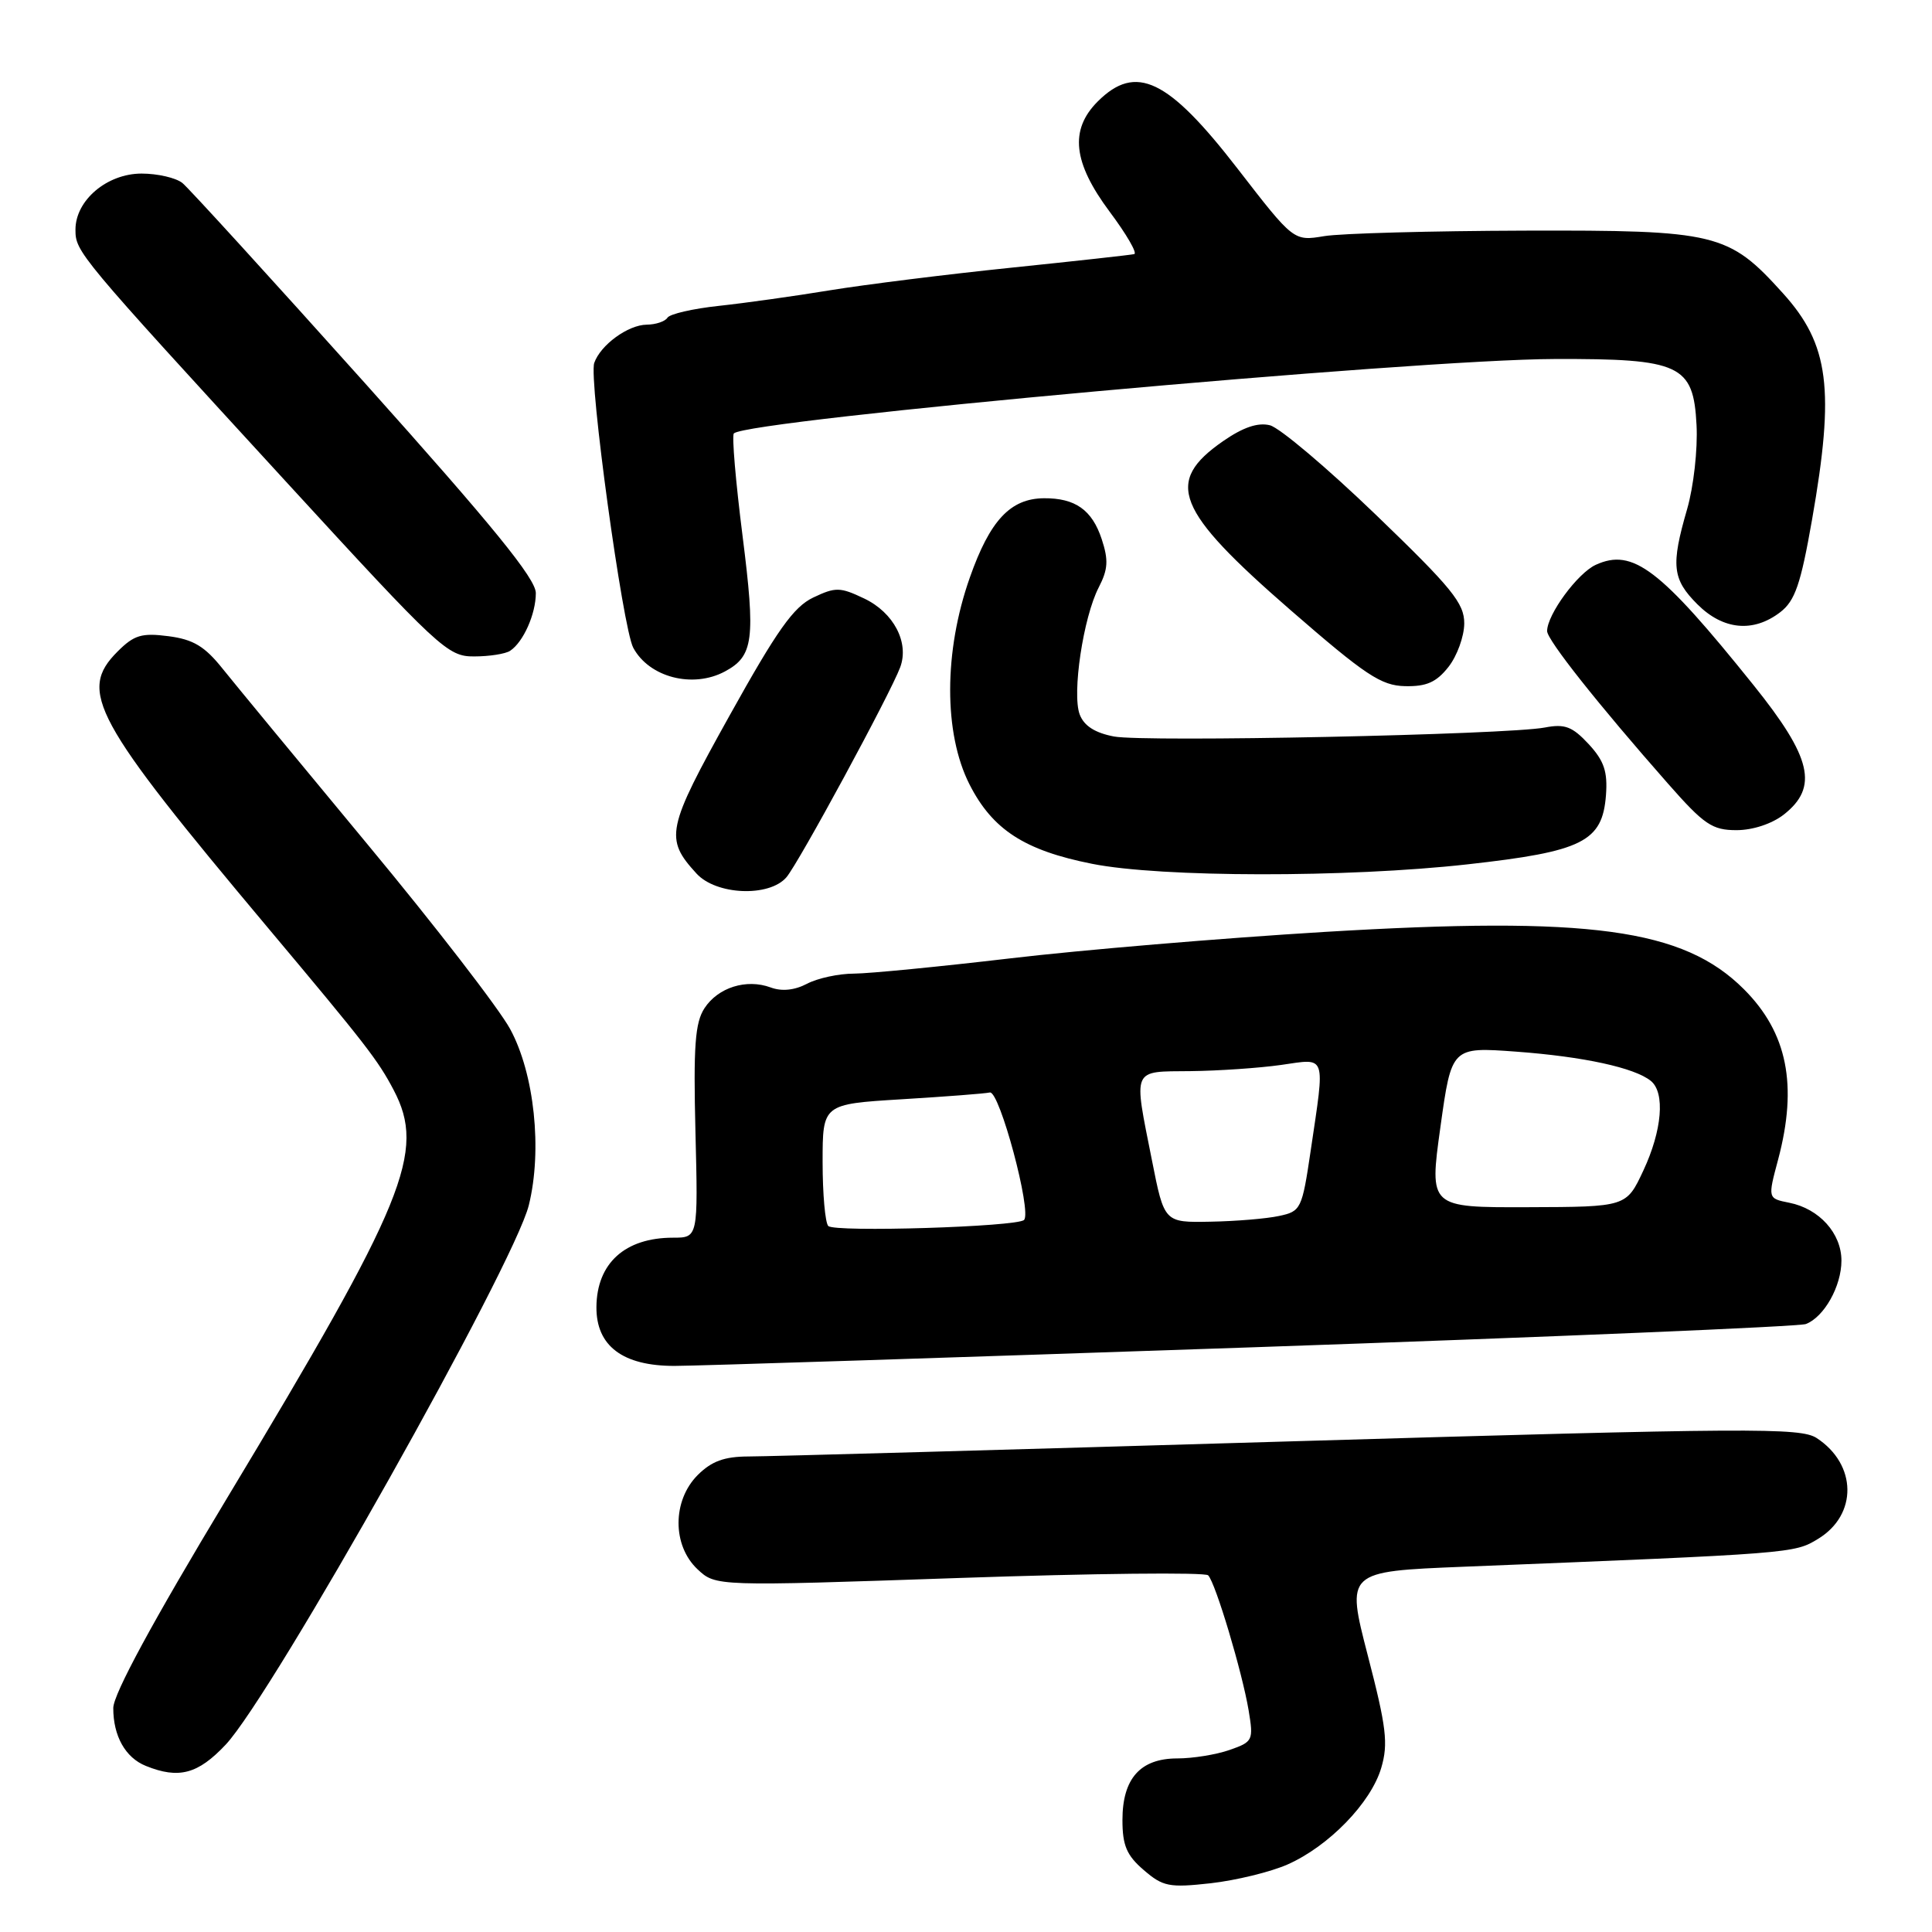 <?xml version="1.0" encoding="UTF-8" standalone="no"?>
<!DOCTYPE svg PUBLIC "-//W3C//DTD SVG 1.1//EN" "http://www.w3.org/Graphics/SVG/1.1/DTD/svg11.dtd" >
<svg xmlns="http://www.w3.org/2000/svg" xmlns:xlink="http://www.w3.org/1999/xlink" version="1.1" viewBox="0 0 256 256">
 <g >
 <path fill="currentColor"
d=" M 170.59 247.06 C 176.06 244.65 181.66 238.88 183.02 234.26 C 183.97 231.05 183.71 228.87 181.24 219.36 C 178.36 208.23 178.36 208.23 193.93 207.60 C 237.68 205.84 237.74 205.84 240.90 203.91 C 246.16 200.72 246.07 194.05 240.72 190.55 C 238.57 189.15 231.98 189.19 170.93 190.99 C 133.84 192.09 101.57 192.99 99.20 192.99 C 95.98 193.00 94.30 193.61 92.45 195.45 C 89.08 198.83 89.06 204.77 92.42 207.93 C 94.84 210.20 94.84 210.20 127.11 209.09 C 144.86 208.48 159.70 208.32 160.09 208.74 C 161.08 209.78 164.60 221.57 165.45 226.63 C 166.11 230.61 166.02 230.80 162.92 231.88 C 161.15 232.50 158.04 233.00 156.01 233.00 C 151.10 233.00 148.73 235.66 148.73 241.16 C 148.73 244.54 149.29 245.85 151.55 247.79 C 154.10 249.99 154.93 250.15 160.43 249.54 C 163.77 249.16 168.34 248.05 170.59 247.06 Z  M 29.90 231.18 C 36.08 224.62 68.12 167.60 70.07 159.70 C 71.88 152.38 70.81 142.25 67.59 136.34 C 66.10 133.61 57.60 122.60 48.69 111.87 C 39.79 101.14 31.15 90.67 29.50 88.61 C 27.13 85.64 25.62 84.73 22.33 84.30 C 18.77 83.84 17.77 84.14 15.58 86.33 C 10.31 91.60 12.35 95.34 35.46 122.89 C 48.45 138.37 50.09 140.48 52.16 144.43 C 56.46 152.61 53.80 159.13 30.09 198.50 C 20.25 214.83 15.02 224.48 15.01 226.32 C 15.00 230.02 16.61 232.90 19.32 233.99 C 23.69 235.76 26.23 235.08 29.90 231.18 Z  M 166.10 178.52 C 205.48 177.16 238.42 175.78 239.29 175.44 C 241.71 174.51 244.00 170.43 244.00 167.04 C 244.00 163.42 241.06 160.16 237.09 159.37 C 234.23 158.80 234.23 158.80 235.61 153.65 C 238.23 143.79 236.84 136.84 231.08 131.08 C 223.05 123.05 210.67 121.37 175.42 123.49 C 161.92 124.31 143.22 125.88 133.85 126.99 C 124.49 128.09 115.18 129.00 113.16 129.01 C 111.15 129.01 108.35 129.61 106.94 130.35 C 105.28 131.22 103.58 131.39 102.11 130.84 C 98.90 129.66 95.15 130.84 93.35 133.59 C 92.10 135.50 91.87 138.60 92.15 149.97 C 92.50 164.00 92.50 164.00 89.18 164.00 C 82.82 164.00 79.08 167.38 79.03 173.18 C 78.99 178.34 82.51 181.00 89.38 180.99 C 92.20 180.99 126.72 179.87 166.10 178.52 Z  M 104.20 116.25 C 105.82 114.37 117.98 91.92 119.28 88.42 C 120.50 85.14 118.42 81.17 114.52 79.31 C 111.31 77.78 110.72 77.77 107.75 79.18 C 105.14 80.43 102.96 83.51 96.67 94.82 C 88.31 109.84 88.04 111.11 92.29 115.75 C 94.90 118.61 101.91 118.90 104.20 116.25 Z  M 194.45 114.53 C 209.73 112.83 212.33 111.53 212.80 105.35 C 213.03 102.23 212.55 100.81 210.50 98.59 C 208.34 96.27 207.35 95.89 204.70 96.40 C 199.66 97.36 151.71 98.36 147.61 97.59 C 145.09 97.11 143.64 96.18 143.07 94.68 C 142.02 91.93 143.54 81.79 145.59 77.83 C 146.82 75.44 146.90 74.22 145.98 71.43 C 144.70 67.56 142.47 65.99 138.32 66.02 C 133.88 66.06 131.17 68.96 128.51 76.52 C 125.05 86.31 125.03 97.16 128.46 103.93 C 131.51 109.93 135.74 112.68 144.71 114.46 C 153.83 116.28 178.53 116.31 194.45 114.53 Z  M 236.37 107.93 C 240.98 104.30 240.07 100.39 232.35 90.78 C 219.96 75.35 216.36 72.60 211.45 74.84 C 209.04 75.94 205.01 81.42 205.00 83.62 C 205.00 84.79 211.72 93.28 221.03 103.85 C 225.80 109.27 226.88 110.00 230.09 110.00 C 232.26 110.00 234.79 109.16 236.37 107.93 Z  M 191.93 88.37 C 193.07 86.92 194.01 84.33 194.02 82.62 C 194.04 79.94 192.39 77.92 182.32 68.22 C 175.87 62.01 169.55 56.67 168.27 56.35 C 166.68 55.95 164.71 56.62 162.07 58.45 C 154.26 63.87 155.73 67.56 171.00 80.84 C 180.93 89.47 183.00 90.85 186.18 90.92 C 189.02 90.98 190.33 90.40 191.93 88.37 Z  M 96.04 88.98 C 99.85 86.94 100.13 84.76 98.39 70.99 C 97.48 63.81 96.96 57.71 97.24 57.43 C 99.02 55.64 187.55 47.61 206.00 47.57 C 222.67 47.52 224.39 48.32 224.80 56.32 C 224.97 59.55 224.41 64.50 223.55 67.47 C 221.39 74.92 221.58 76.74 224.92 80.08 C 228.33 83.48 232.32 83.86 235.89 81.12 C 237.85 79.61 238.60 77.44 240.10 68.89 C 243.14 51.58 242.38 45.64 236.25 38.86 C 229.03 30.86 227.49 30.49 202.00 30.56 C 189.62 30.60 177.68 30.92 175.46 31.29 C 171.42 31.96 171.42 31.96 164.01 22.38 C 154.78 10.44 150.52 8.39 145.45 13.45 C 141.70 17.21 142.17 21.53 147.04 28.06 C 149.26 31.03 150.73 33.56 150.29 33.67 C 149.86 33.78 142.53 34.59 134.00 35.47 C 125.47 36.35 114.67 37.70 110.00 38.46 C 105.33 39.23 98.69 40.16 95.25 40.53 C 91.81 40.90 88.75 41.60 88.44 42.10 C 88.13 42.59 86.90 43.01 85.69 43.02 C 83.21 43.05 79.57 45.71 78.74 48.09 C 77.99 50.24 82.51 83.21 83.91 85.83 C 86.01 89.75 91.79 91.25 96.04 88.98 Z  M 67.60 86.23 C 69.35 85.07 71.00 81.35 71.00 78.59 C 71.00 76.68 65.32 69.71 48.36 50.77 C 35.90 36.87 25.02 24.94 24.17 24.25 C 23.31 23.56 20.88 23.00 18.76 23.00 C 14.18 23.00 10.00 26.54 10.00 30.42 C 10.00 33.38 10.28 33.72 37.83 63.75 C 58.26 86.02 59.32 87.00 62.83 86.98 C 64.85 86.98 67.00 86.64 67.60 86.23 Z  M 109.75 162.45 C 109.34 162.02 109.00 158.21 109.00 153.99 C 109.00 146.30 109.00 146.30 119.47 145.66 C 125.22 145.31 130.48 144.91 131.16 144.76 C 132.44 144.49 136.75 160.58 135.69 161.65 C 134.78 162.56 110.57 163.31 109.75 162.45 Z  M 152.64 153.75 C 150.18 141.37 149.90 142.01 157.75 141.93 C 161.46 141.89 166.86 141.52 169.75 141.11 C 175.84 140.24 175.59 139.50 173.67 152.49 C 172.53 160.20 172.38 160.51 169.49 161.12 C 167.85 161.48 163.75 161.82 160.39 161.88 C 154.27 162.00 154.27 162.00 152.64 153.75 Z  M 190.86 149.36 C 192.34 138.72 192.34 138.72 200.92 139.35 C 209.84 140.01 216.60 141.48 218.75 143.23 C 220.66 144.79 220.24 149.79 217.75 155.11 C 215.50 159.92 215.50 159.92 202.44 159.96 C 189.38 160.00 189.38 160.00 190.86 149.36 Z "/>
</g>
</svg>